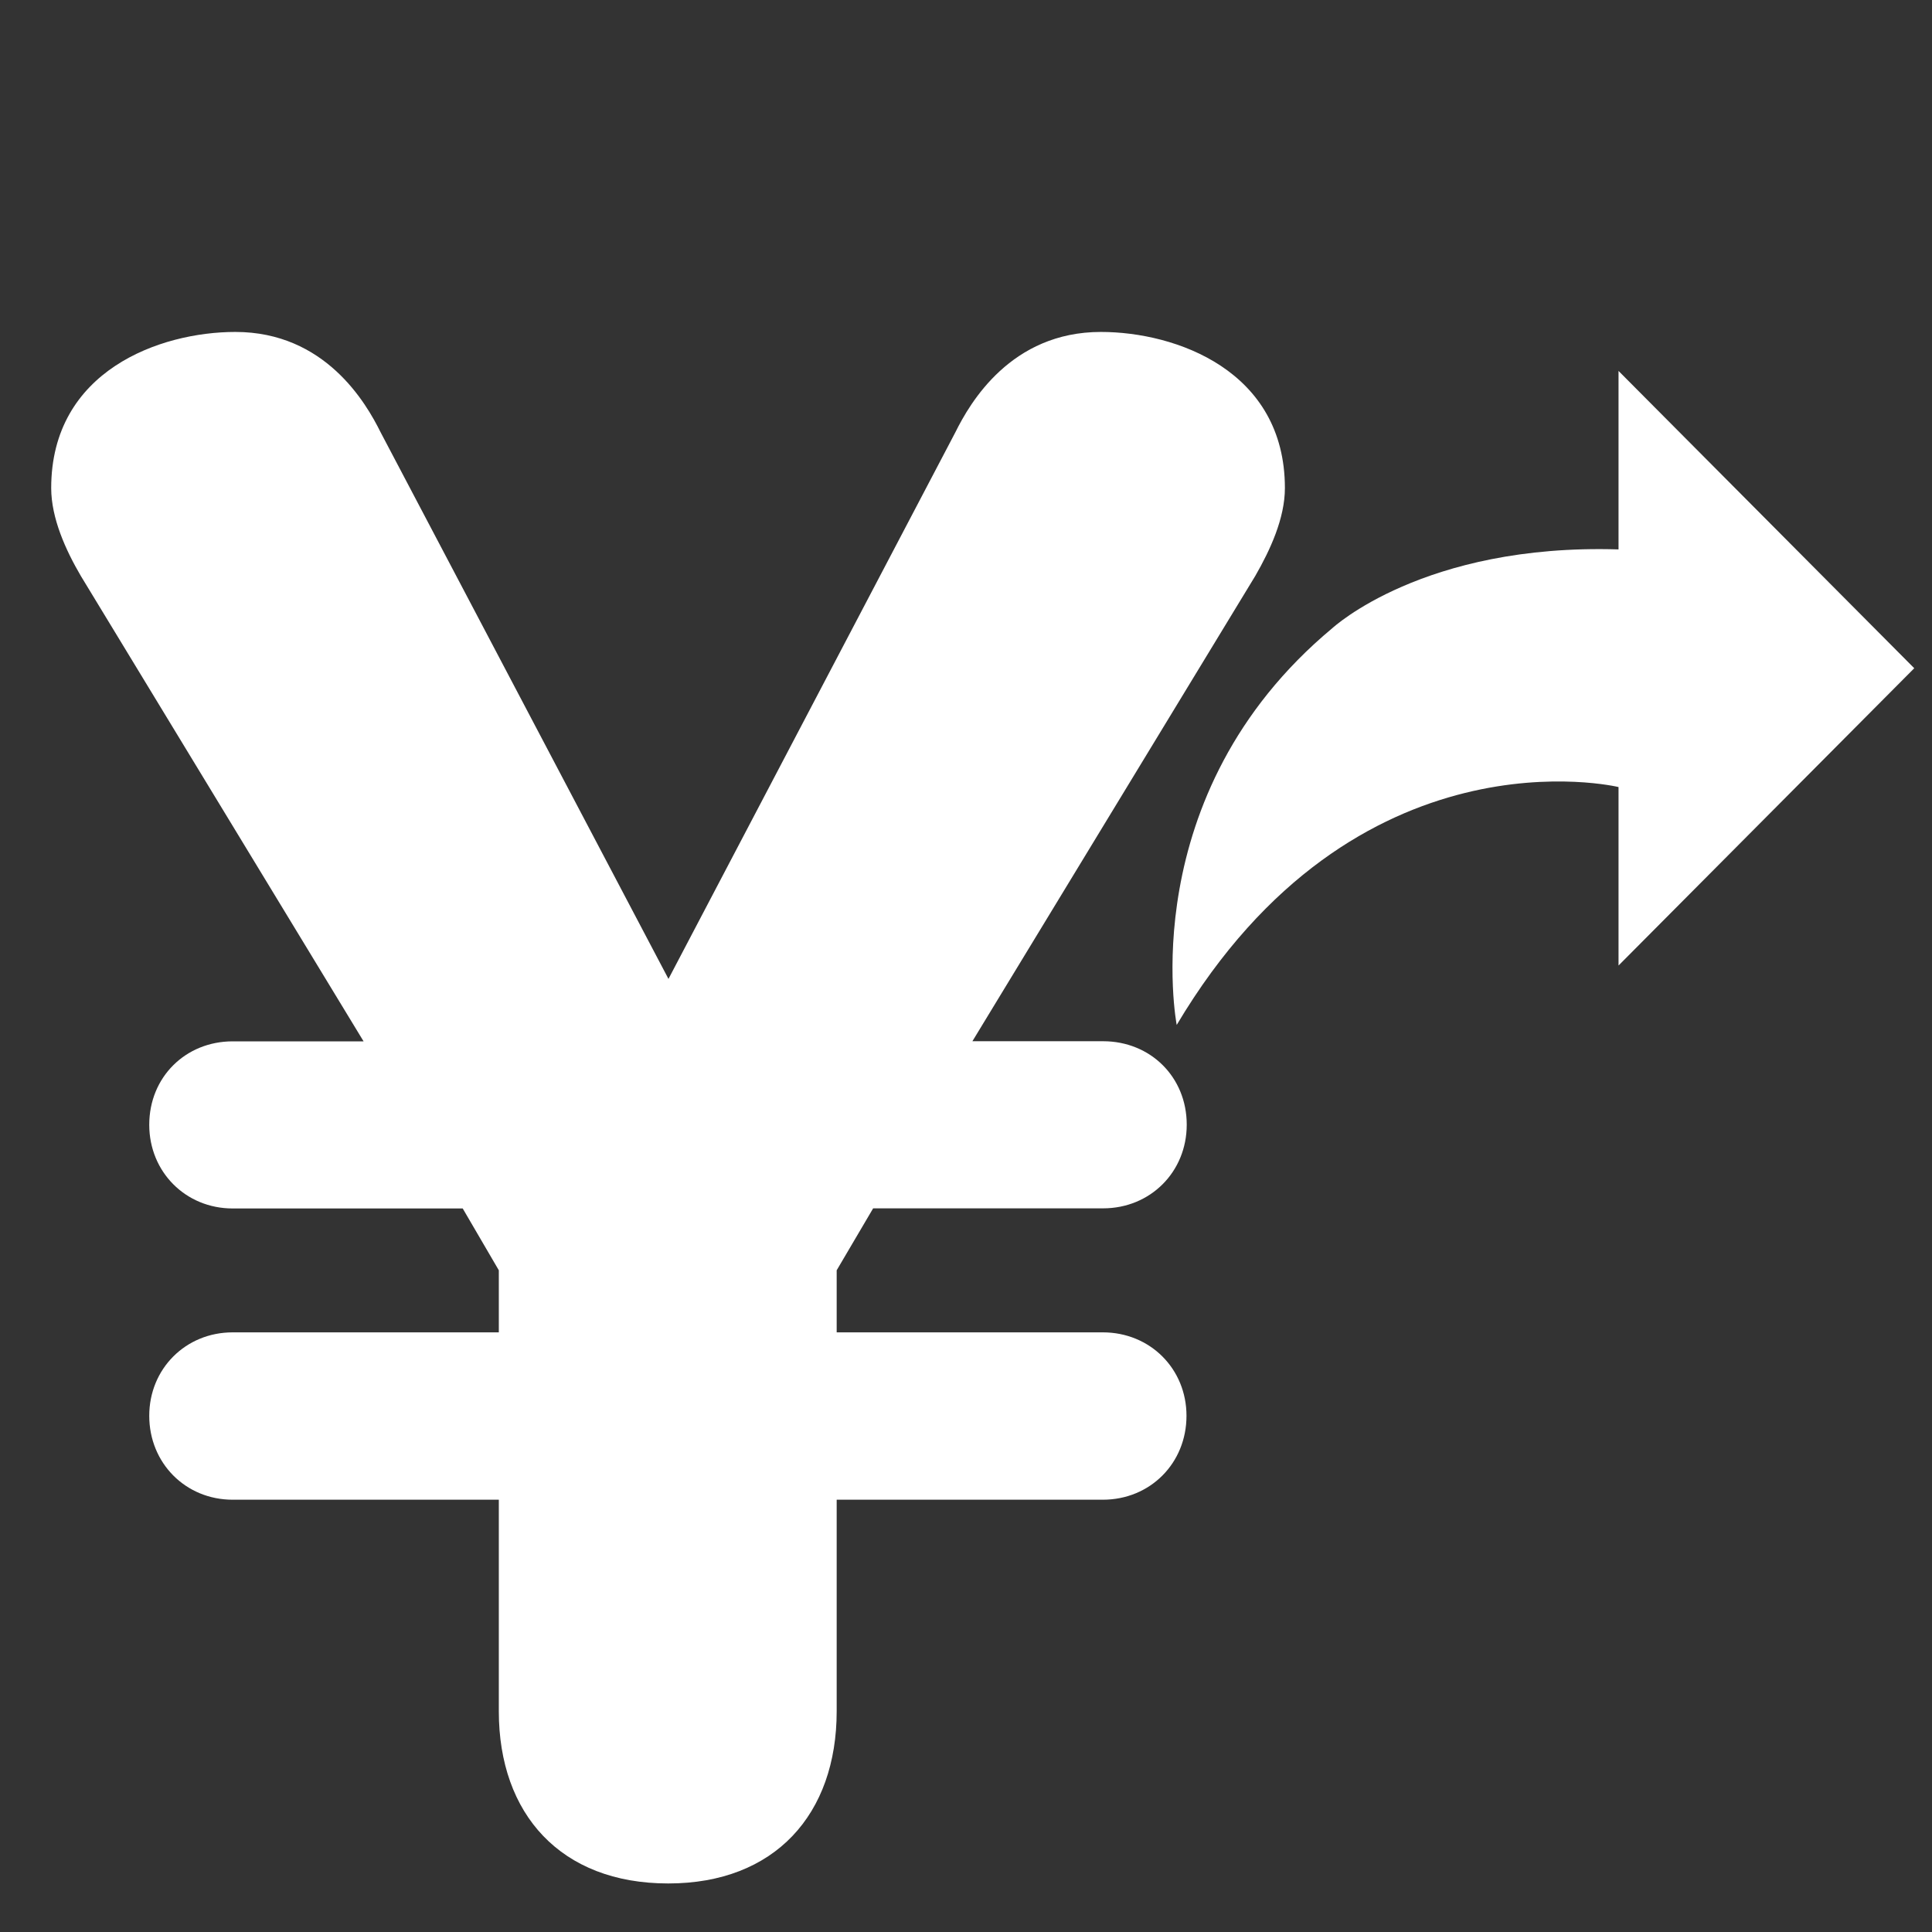 <?xml version="1.0" encoding="utf-8"?>
<!-- Generator: Adobe Illustrator 16.0.0, SVG Export Plug-In . SVG Version: 6.00 Build 0)  -->
<!DOCTYPE svg PUBLIC "-//W3C//DTD SVG 1.1//EN" "http://www.w3.org/Graphics/SVG/1.1/DTD/svg11.dtd">
<svg version="1.1" id="Capa_1" xmlns="http://www.w3.org/2000/svg" xmlns:xlink="http://www.w3.org/1999/xlink" x="0px" y="0px"
	 width="16px" height="16px" viewBox="0 0 16 16" enable-background="new 0 0 16 16" xml:space="preserve">
<rect x="0" y="0" width="16" height="16" fill="#333333" stroke="none"/>
<path fill="#FFFFFF" d="M13.404,4.55V3.072l2.449,2.462l-2.449,2.462V6.518c0,0-2.174-0.526-3.659,1.97c0,0-0.369-1.905,1.289-3.286
	C11.034,5.203,11.786,4.5,13.404,4.55z"/>
<path fill="#FFFFFF" d="M10.396,4.769L8.053,8.623h1.082c0.393,0,0.693,0.297,0.693,0.691c0,0.391-0.301,0.693-0.693,0.693H7.231
	L6.929,10.52v0.514h2.204c0.393,0,0.693,0.303,0.693,0.691c0,0.393-0.301,0.695-0.693,0.695H6.929v1.752
	c0,0.852-0.511,1.426-1.395,1.426c-0.89,0-1.403-0.574-1.403-1.426V12.42H1.927c-0.39,0-0.691-0.303-0.691-0.695
	c0-0.389,0.301-0.691,0.691-0.691h2.204V10.52l-0.299-0.512H1.927c-0.39,0-0.691-0.303-0.691-0.693c0-0.395,0.301-0.691,0.691-0.691
	h1.084L0.669,4.769c-0.123-0.21-0.245-0.476-0.245-0.727c0-0.973,0.903-1.293,1.525-1.293c0.742,0,1.082,0.586,1.203,0.831
	l2.384,4.527L7.912,3.58c0.121-0.245,0.461-0.831,1.205-0.831c0.621,0,1.524,0.32,1.524,1.293
	C10.641,4.293,10.518,4.557,10.396,4.769z"/>
</svg>
